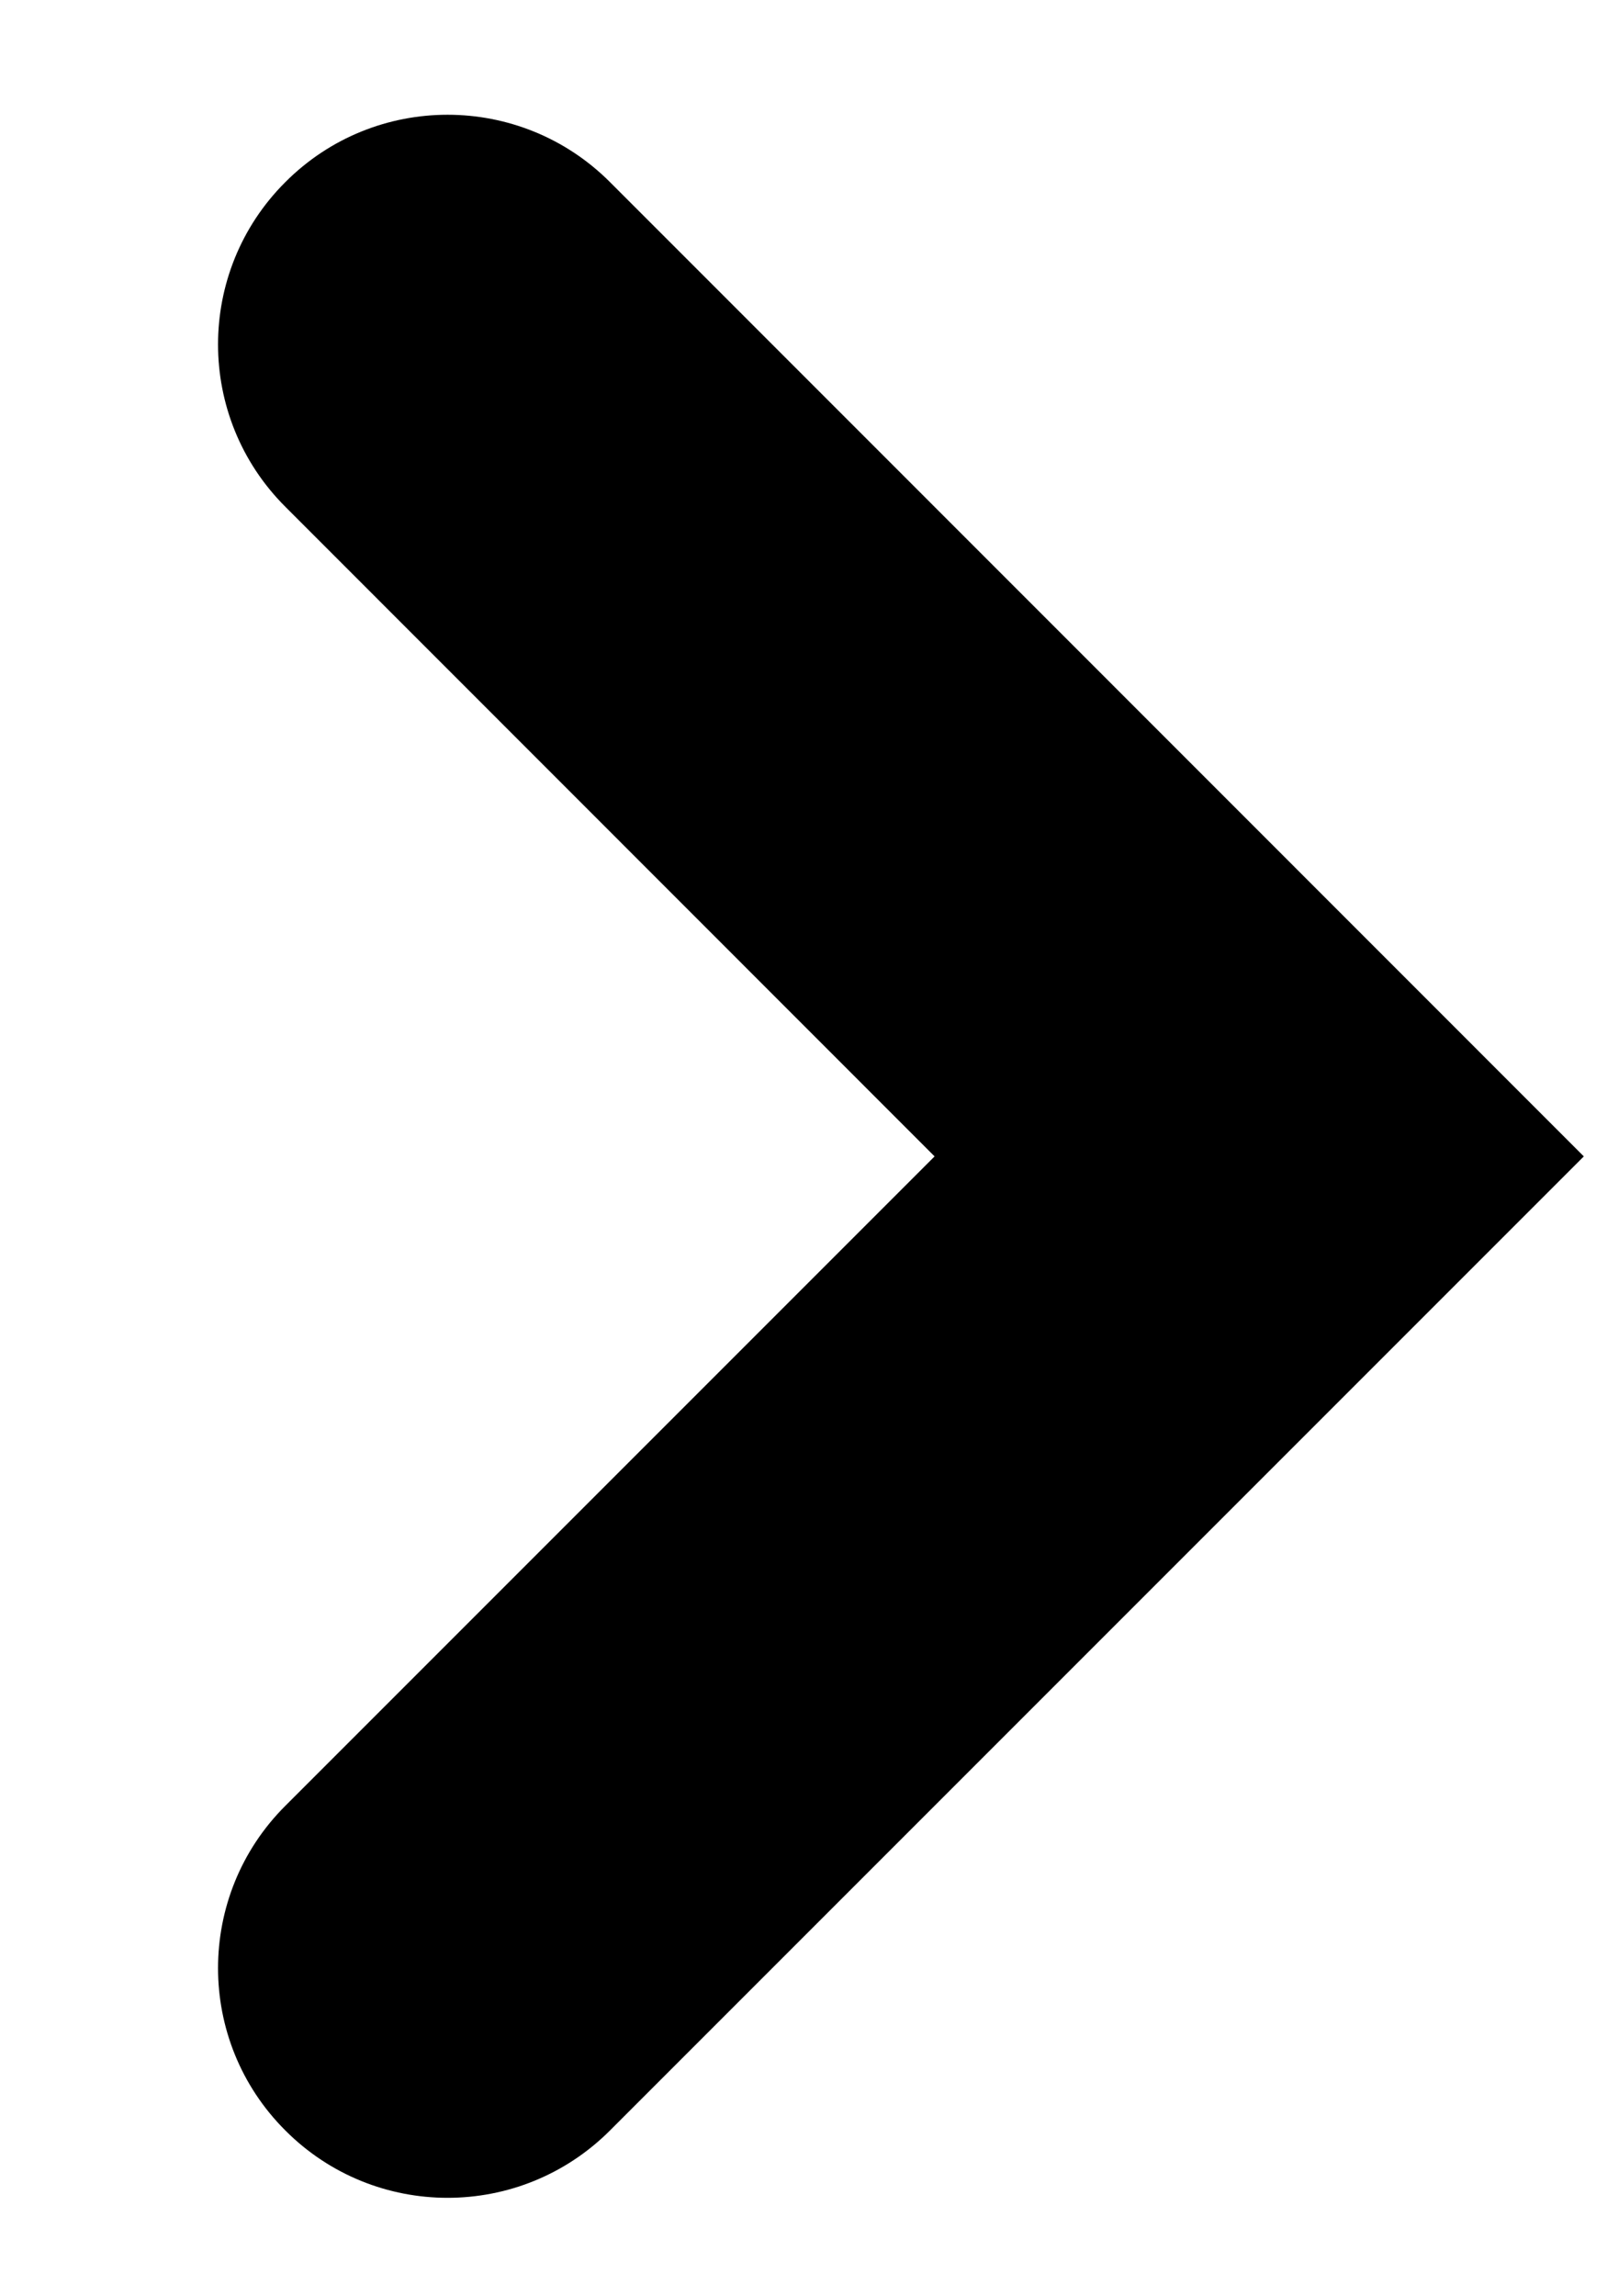 <?xml version="1.0" encoding="UTF-8"?>
<svg width="7px" height="10px" viewBox="0 0 7 10" version="1.1" xmlns="http://www.w3.org/2000/svg" xmlns:xlink="http://www.w3.org/1999/xlink">
    <!-- Generator: Sketch 51.2 (57519) - http://www.bohemiancoding.com/sketch -->
    <title>Shape</title>
    <desc>Created with Sketch.</desc>
    <defs></defs>
    <g id="Page-1" stroke="none" stroke-width="1" fill="none" fill-rule="evenodd">
        <g id="arrow-right" transform="translate(-6, -14)" fill="#000000" fill-rule="nonzero">
            <path d="M10.071,19.036 L7.243,16.207 C6.852,15.817 6.852,15.183 7.243,14.793 C7.633,14.402 8.266,14.402 8.657,14.793 L12.899,19.036 L8.657,23.278 C8.266,23.669 7.633,23.669 7.243,23.278 C6.852,22.888 6.852,22.254 7.243,21.864 L10.071,19.036 Z" id="Shape"></path>
        </g>
    </g>
</svg>
